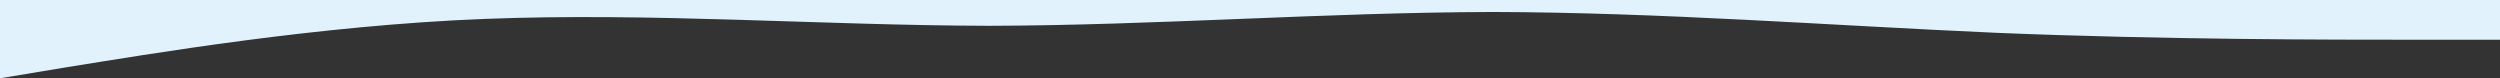 <svg xmlns="http://www.w3.org/2000/svg" width="1919" height="60.094" viewBox="0 0 1919 60.094">
  <rect x="0" y="0" width="1919" height="60.094" fill="#333333" stroke="none"/>
  <path id="交差_1" data-name="交差 1" d="M14.5,97.5h1919V128h-63.967c-64.466,0-193.4,0-322.333-5.3-128.933-5.7-257.866-15.7-386.8-16-128.933.3-257.866,10.3-386.8,10.6C644.666,117,515.733,107,386.8,112S128.933,139,64.467,149.3L14.5,157.594Z" transform="translate(-14.5 -97.5)" fill="#e2f2fd"/>
</svg>
